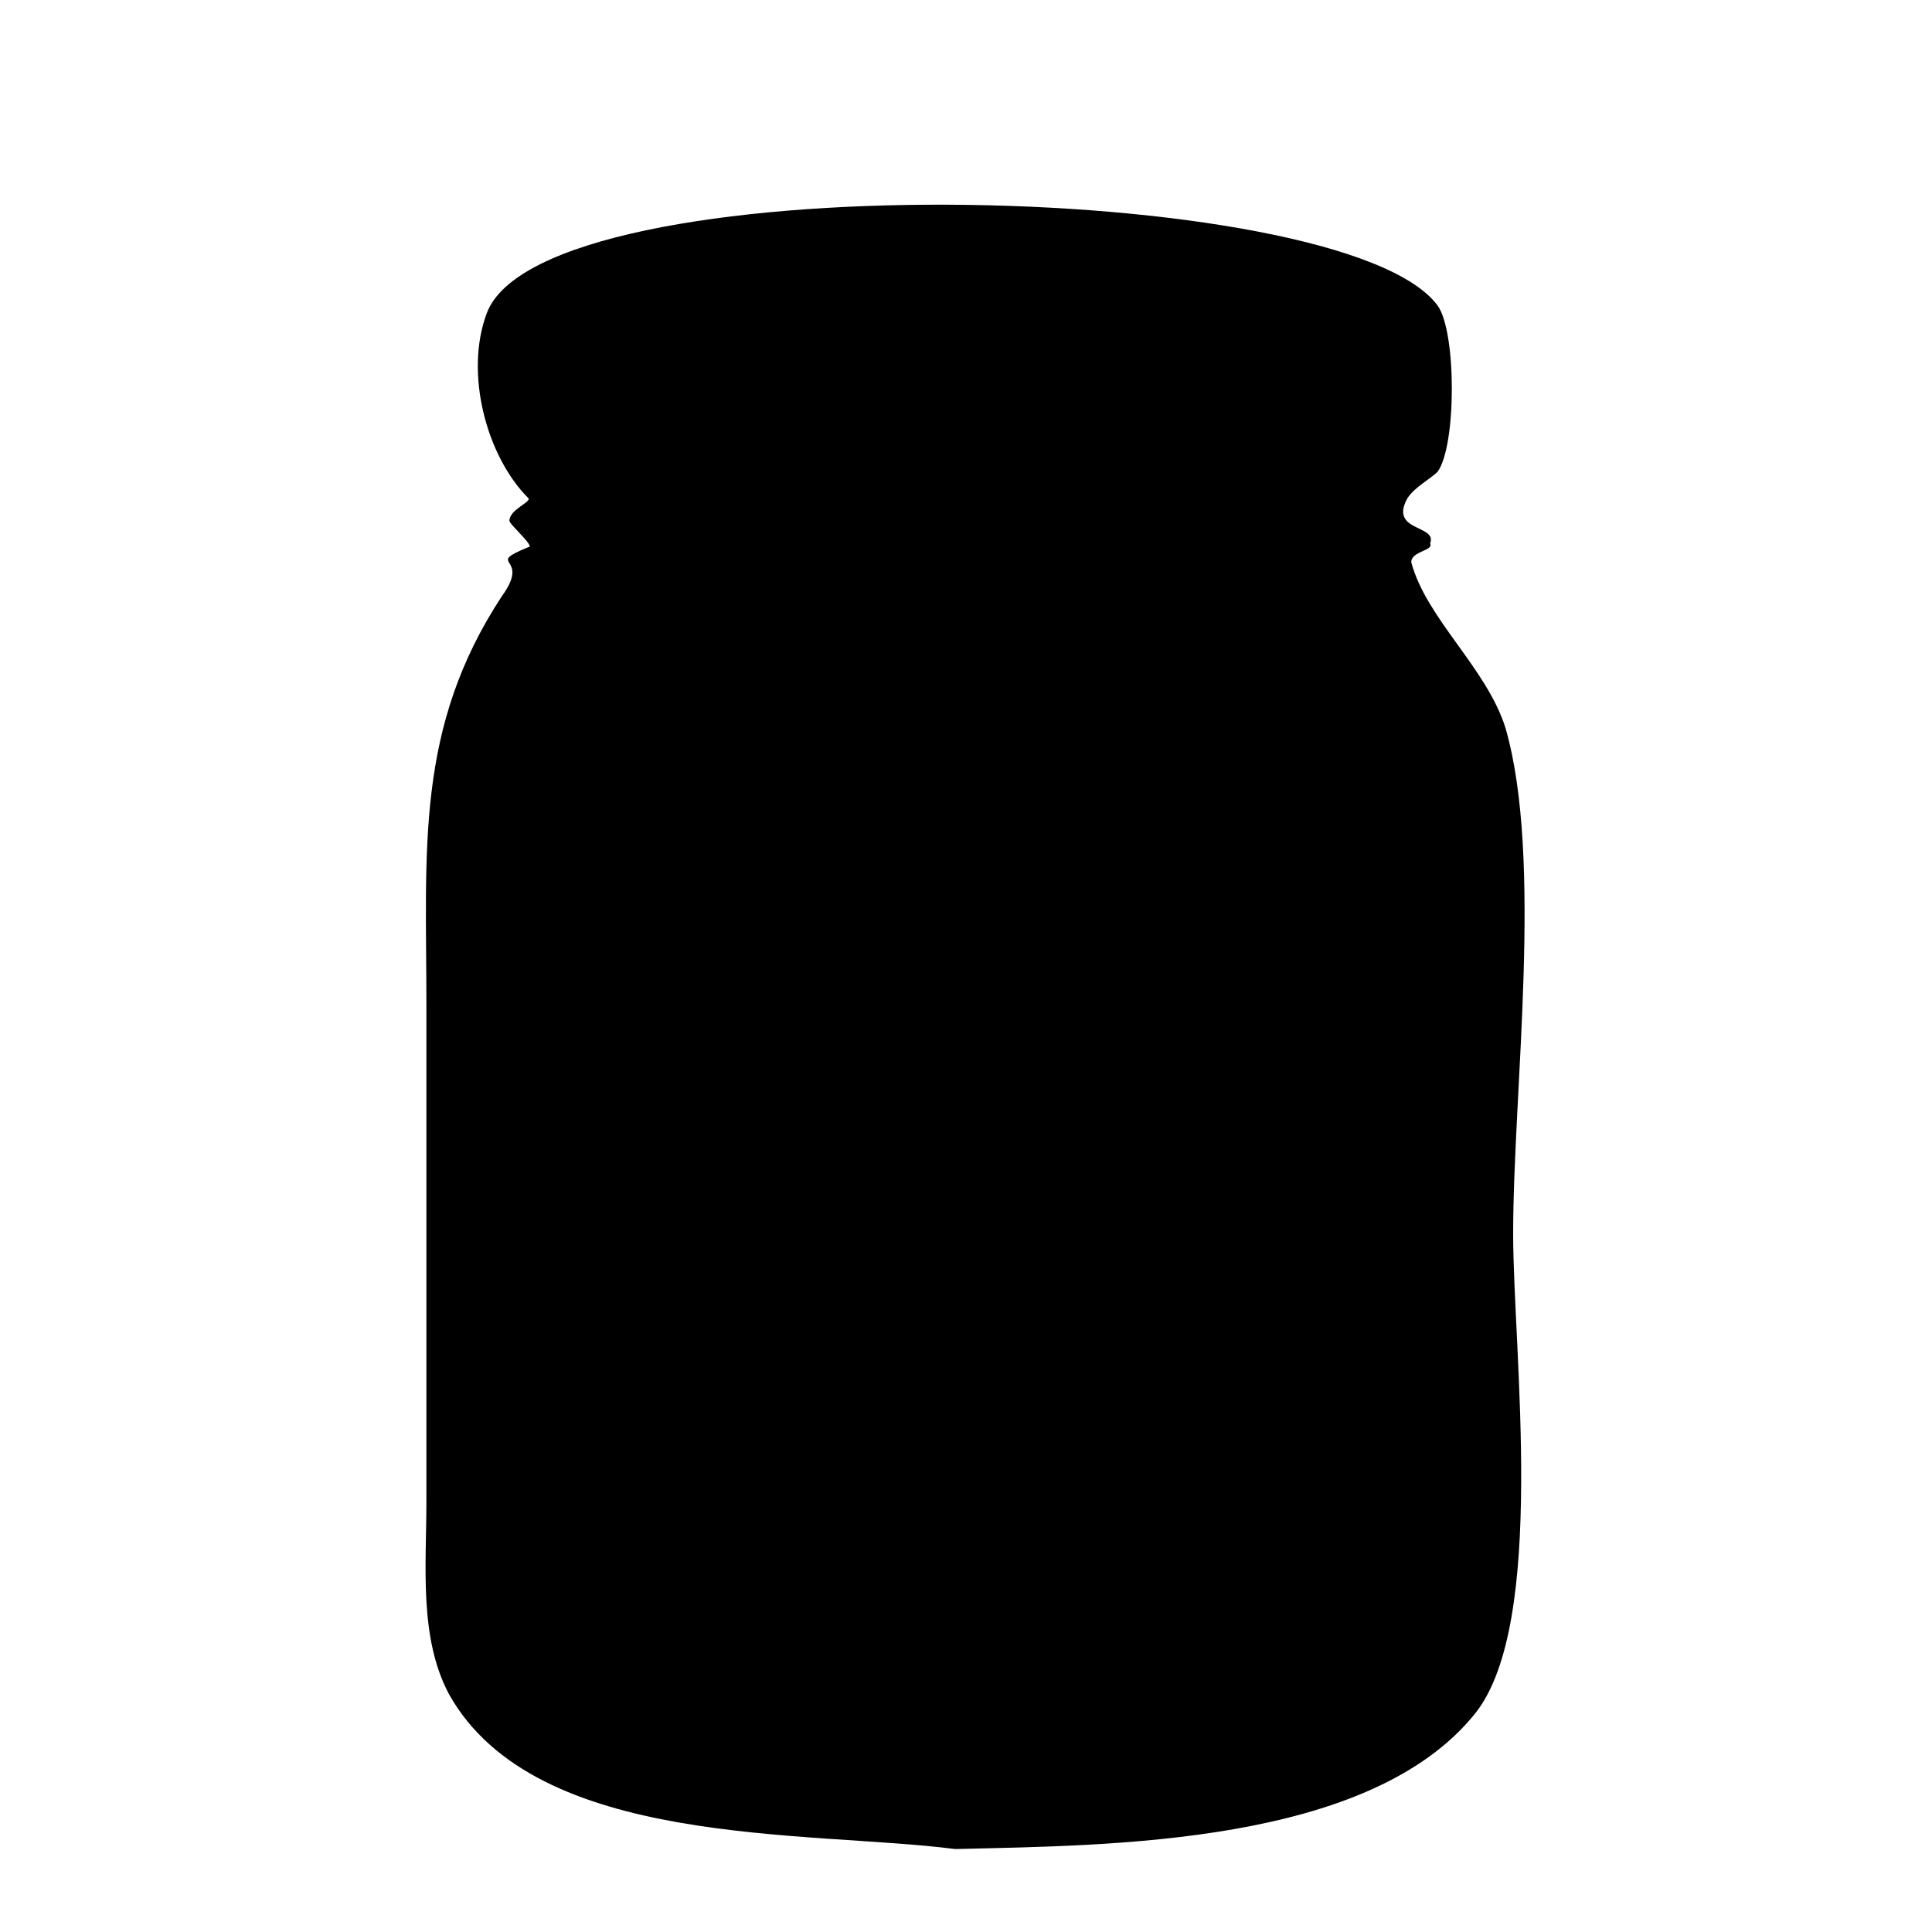 <?xml version="1.0" encoding="utf-8"?>
<svg version="1.1" xmlns="http://www.w3.org/2000/svg" xmlns:xlink="http://www.w3.org/1999/xlink"
   viewBox="0 0 512 512" xml:space="preserve">
<path d="M253,490c-39-5-111,0-134-41-8-15-6-34-6-51,0-44,0-88,0-132,0-41-3-73,20-108,8-11-5-8,7-13,2,0-5-6-5-7,0-3,6-5,5-6-11-11-17-33-11-49,15-40,227-36,252-2,5,7,5,37,0,44-2,2-6,4-8,7-5,9,8,7,6,12,1,2-5,2-5,5,4,15,20,28,25,44,10,35,2,96,2,134,0,31,9,103-10,127-28,35-97,35-137,36z" fill="currentColor"/>
</svg>